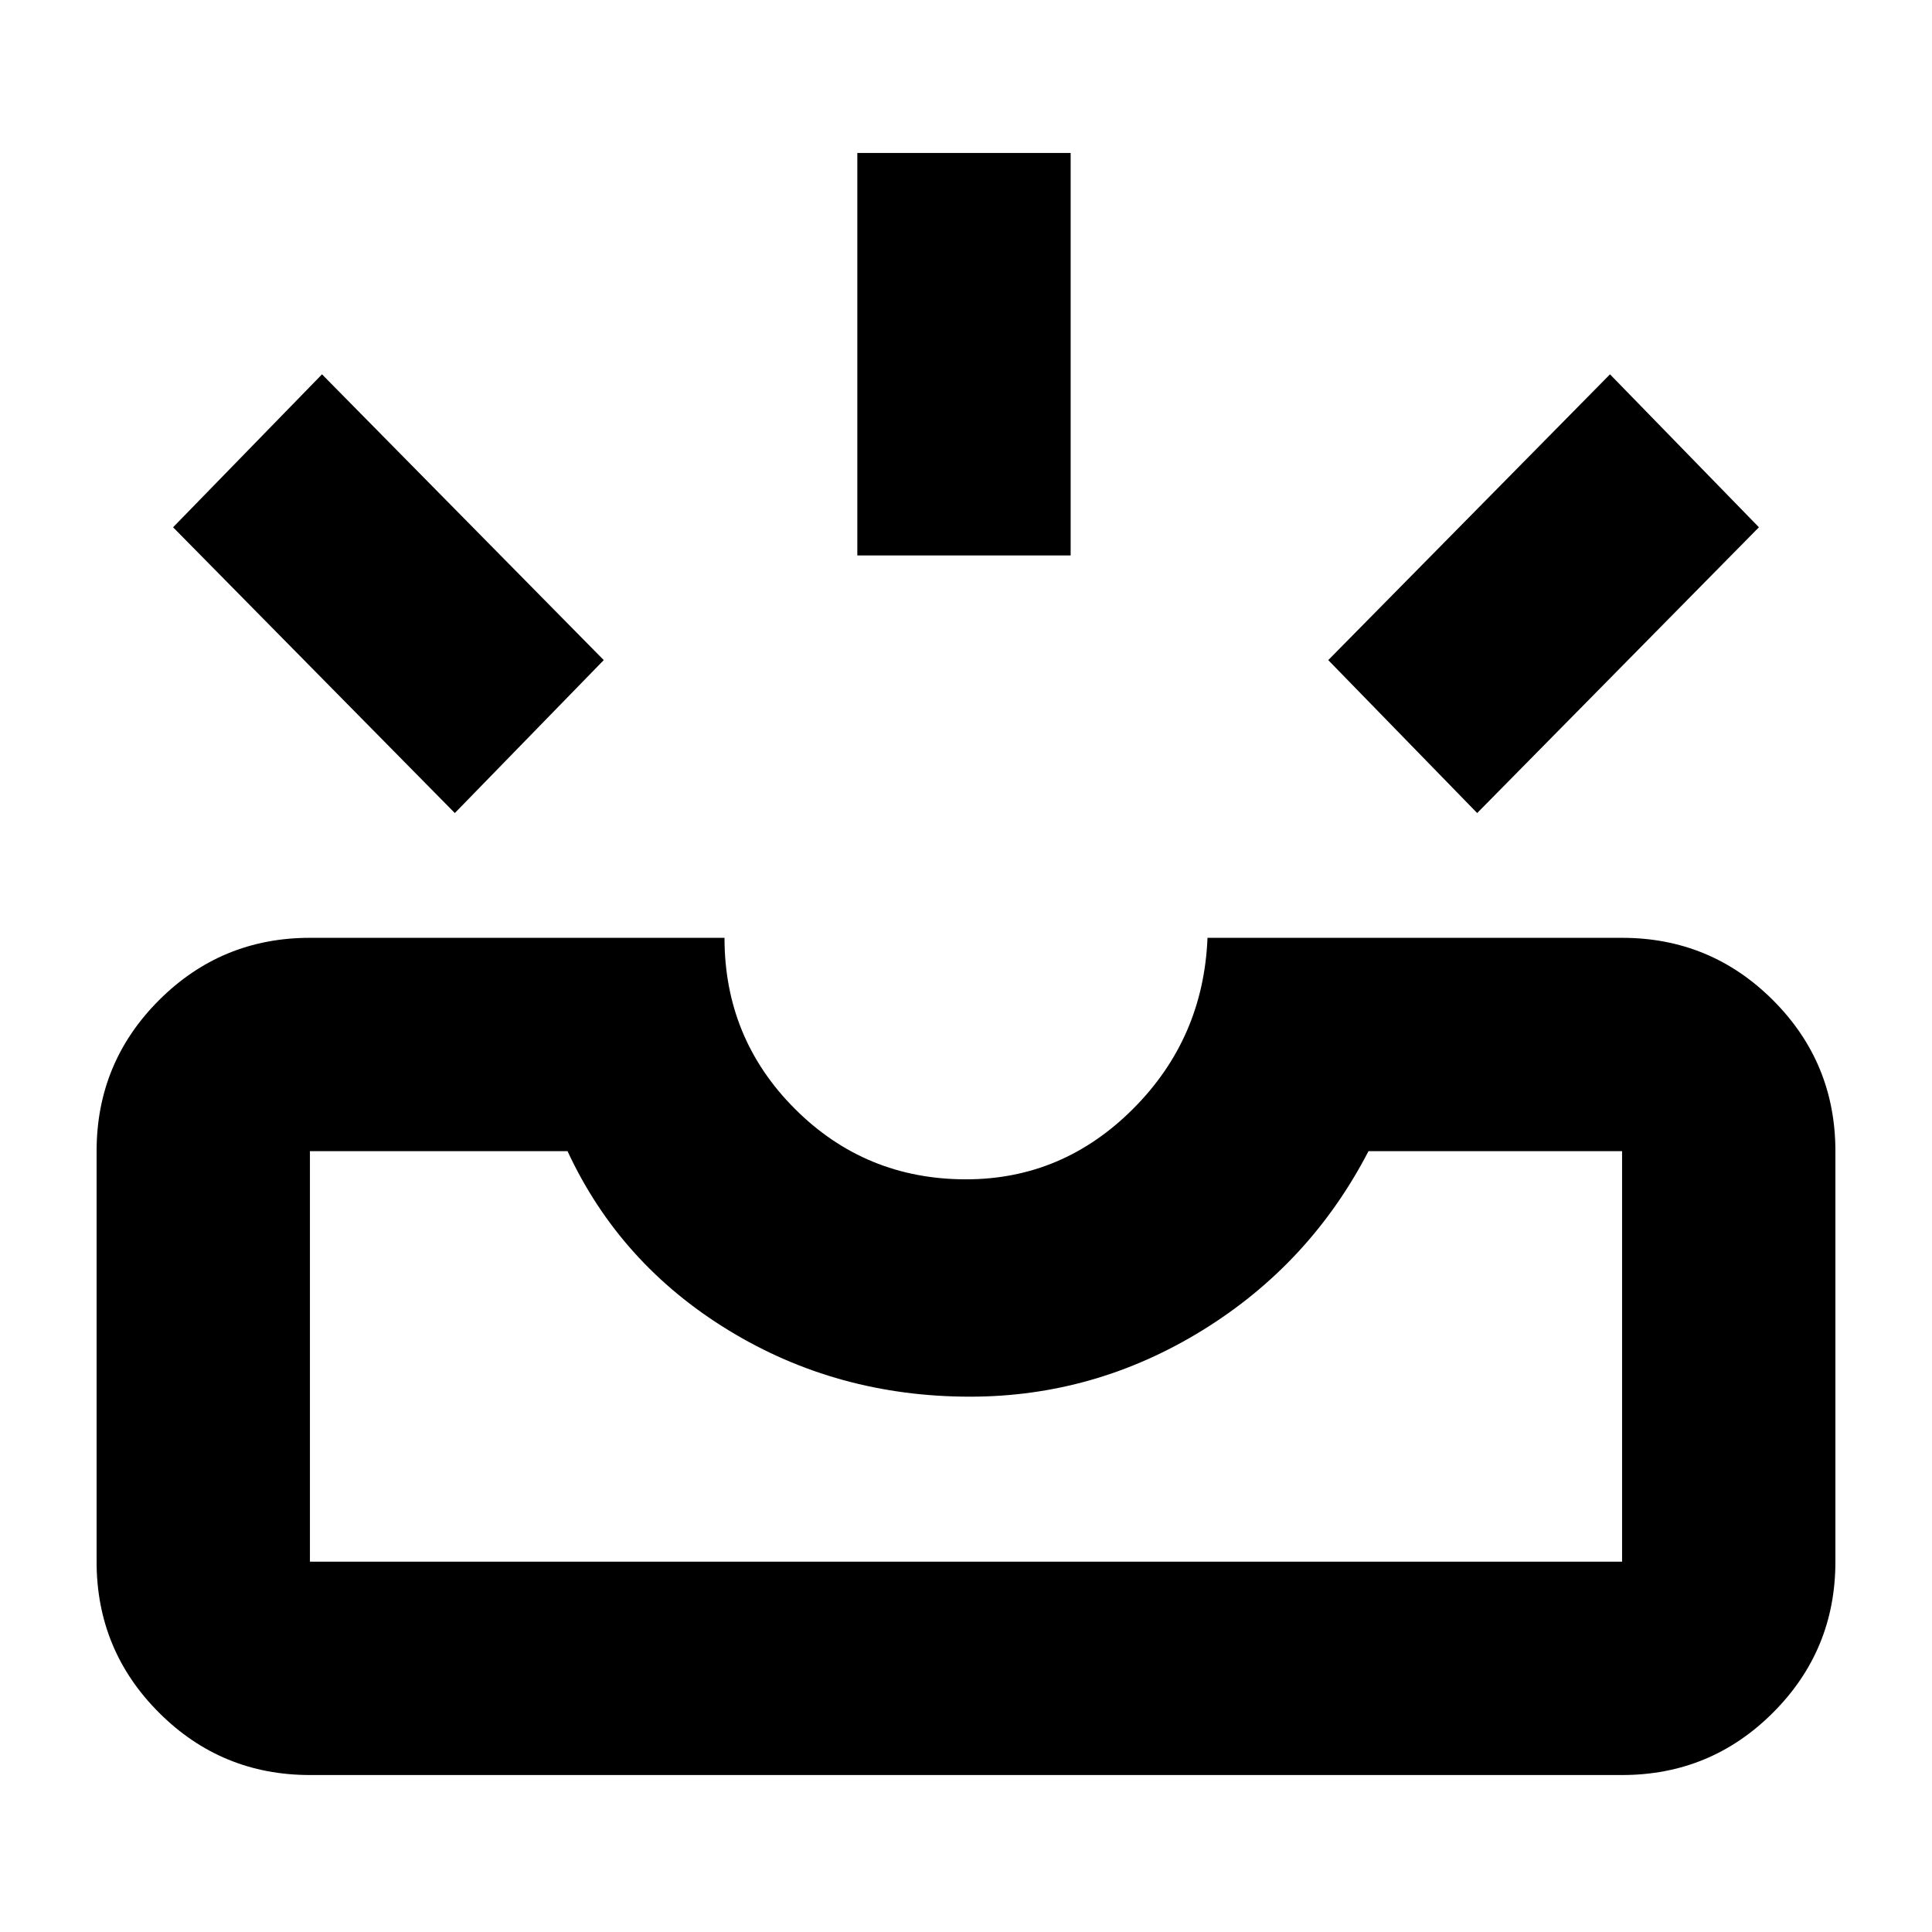 <svg xmlns="http://www.w3.org/2000/svg" height="24" width="24"><path d="M3.85 22.05q-1.1 0-1.875-.775Q1.2 20.5 1.2 19.4v-5.1q0-1.1.775-1.875.775-.775 1.875-.775H9q0 1.25.875 2.125T12 14.65q1.2 0 2.075-.875.875-.875.925-2.125h5.15q1.1 0 1.875.775.775.775.775 1.875v5.1q0 1.1-.775 1.875-.775.775-1.875.775Zm0-2.65h16.3v-5.1H17q-.725 1.4-2.062 2.225-1.338.825-2.888.825-1.65 0-3-.825t-2-2.225h-3.2v5.1Zm14.5-9.3L16.5 8.2 20 4.65l1.85 1.9Zm-12.7 0-3.5-3.55L4 4.65 7.5 8.2Zm5-3.2v-5h2.65v5Zm-6.8 12.5H20.15Z"/></svg>